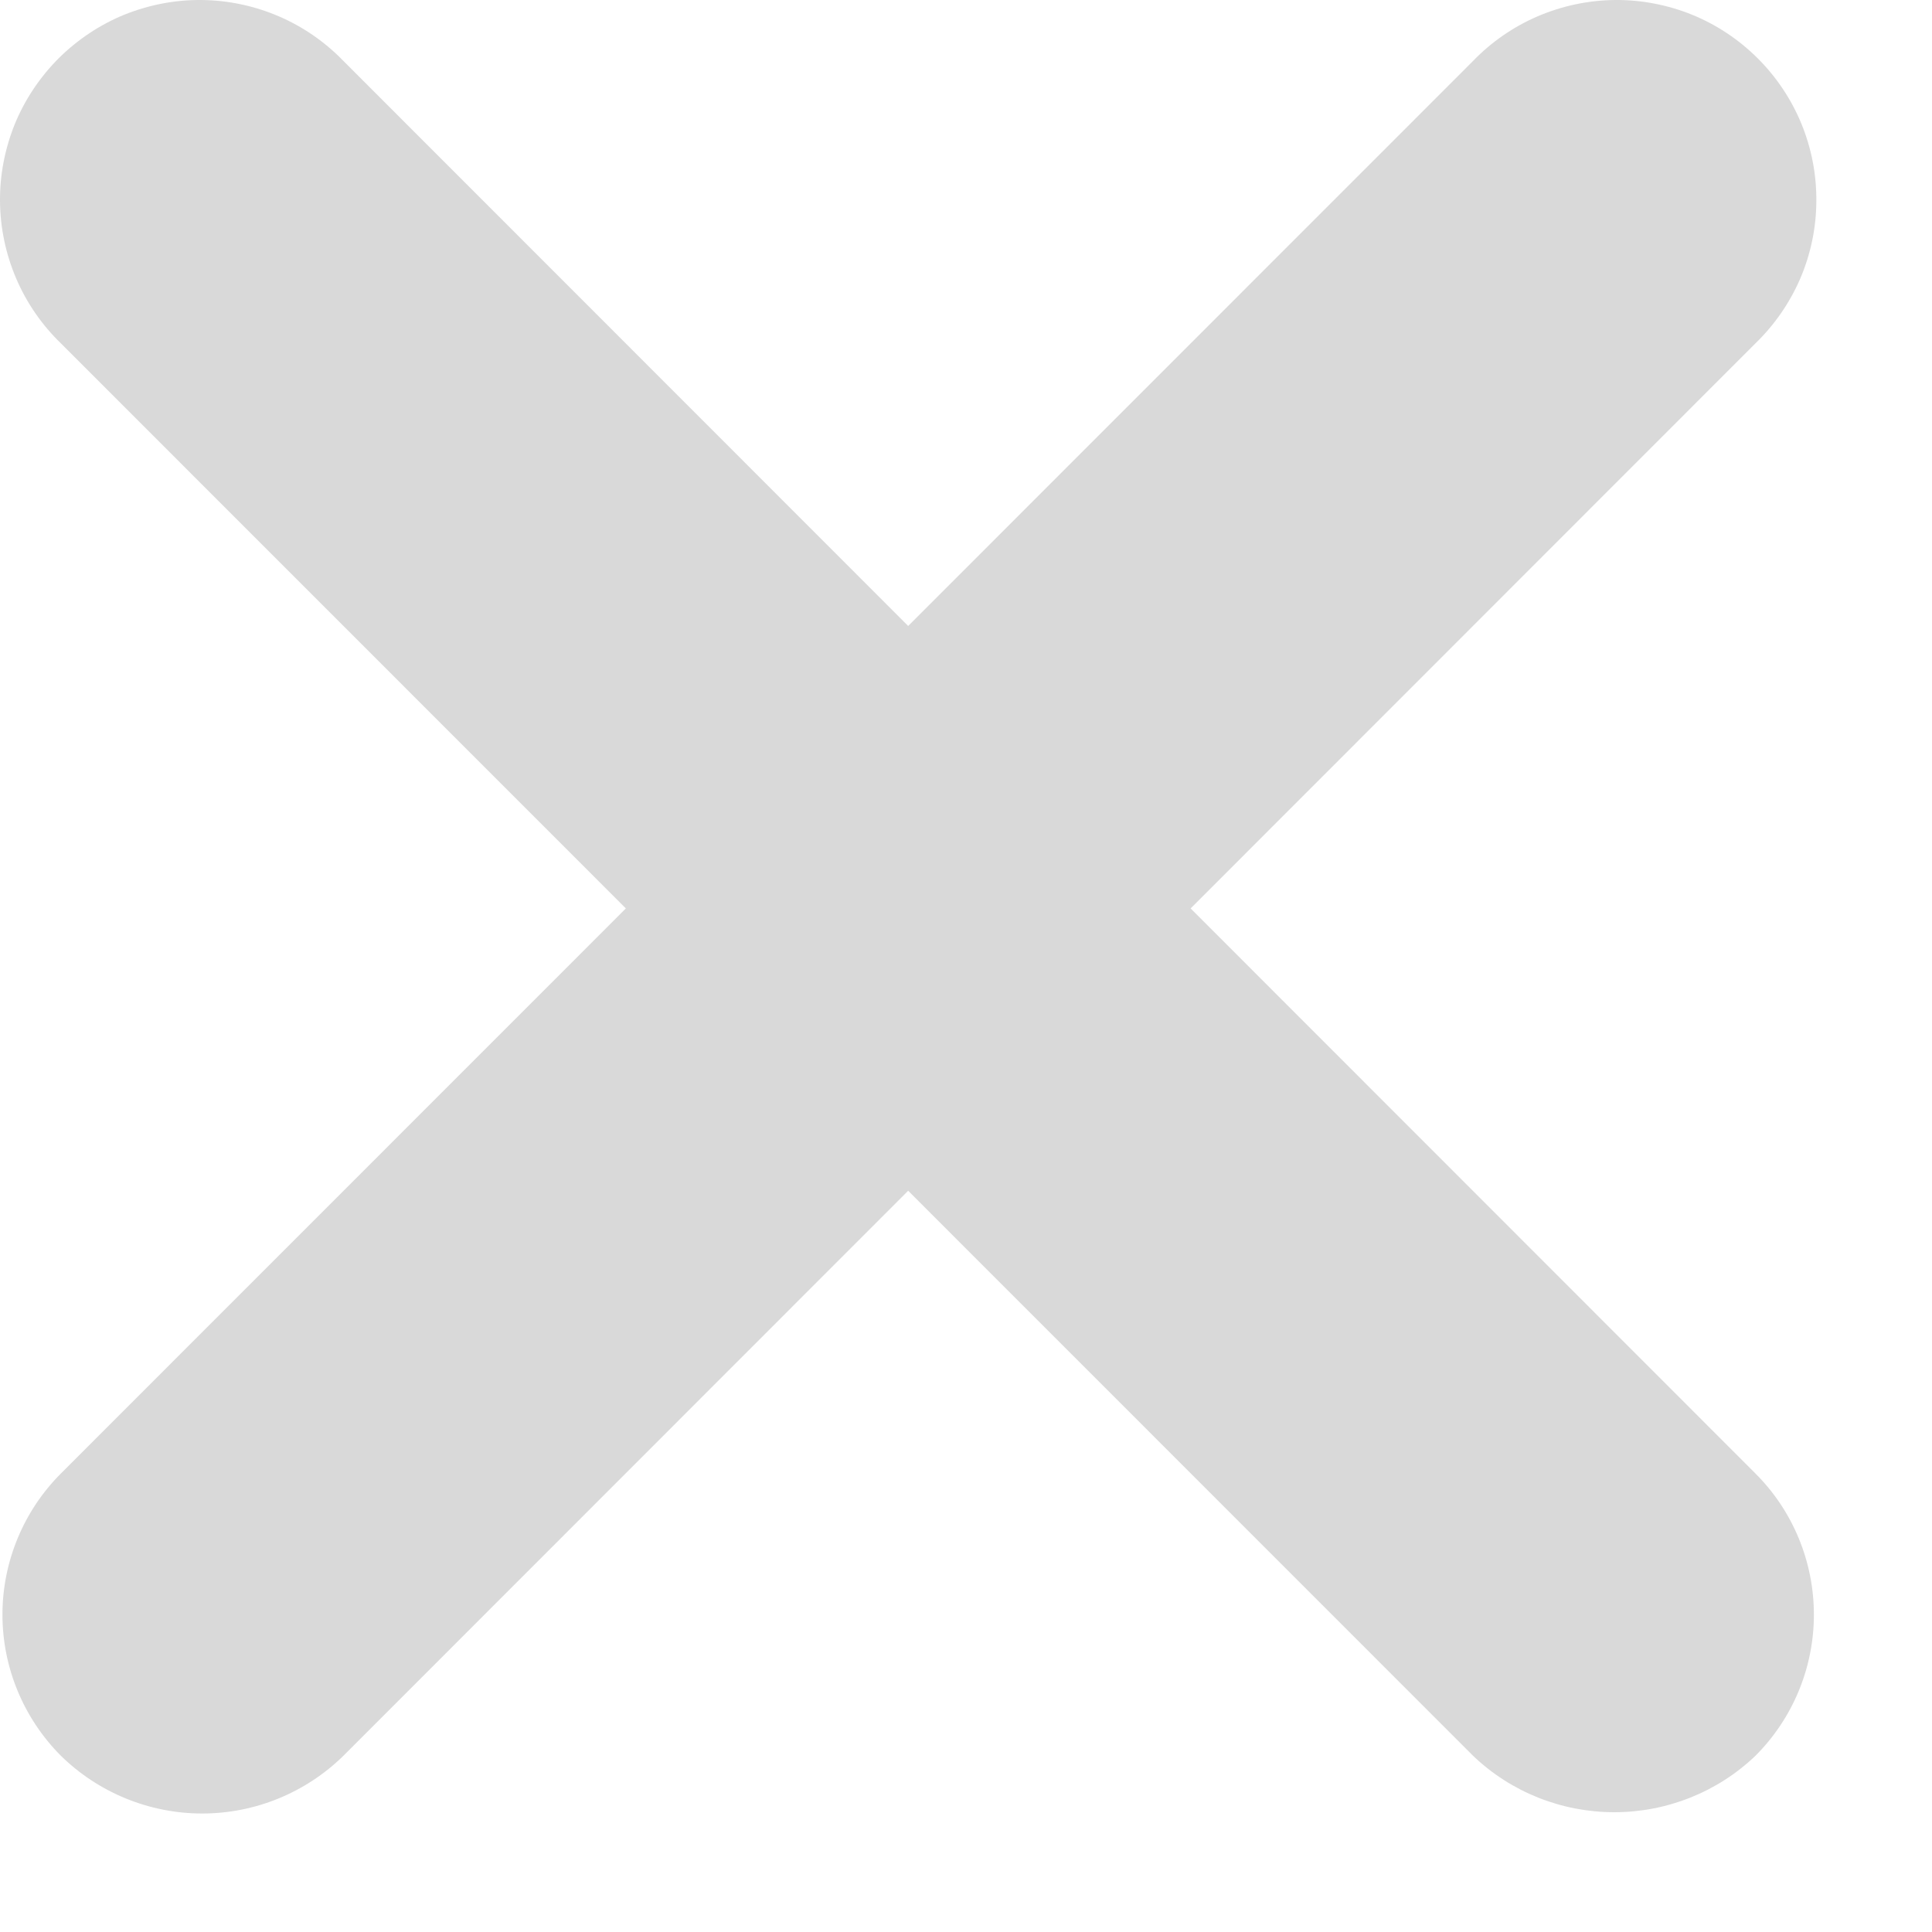 <svg width="15" height="15" viewBox="0 0 15 15" fill="none" xmlns="http://www.w3.org/2000/svg">
<path fill-rule="evenodd" clip-rule="evenodd" d="M14.083 12.536C14.083 12.125 13.92 11.73 13.629 11.44L9.244 7.053L13.629 2.666C13.777 2.523 13.895 2.352 13.977 2.163C14.058 1.974 14.101 1.77 14.102 1.564C14.104 1.358 14.065 1.154 13.987 0.963C13.909 0.773 13.794 0.6 13.648 0.454C13.503 0.309 13.33 0.193 13.139 0.115C12.949 0.038 12.744 -0.002 12.539 5.85474e-05C12.333 0.002 12.129 0.045 11.94 0.126C11.751 0.207 11.58 0.325 11.437 0.473L7.051 4.86L2.666 0.473C2.523 0.325 2.352 0.207 2.163 0.126C1.974 0.045 1.77 0.002 1.564 5.85474e-05C1.358 -0.002 1.154 0.038 0.963 0.115C0.773 0.193 0.6 0.309 0.454 0.454C0.309 0.6 0.193 0.773 0.115 0.963C0.038 1.154 -0.002 1.358 5.85484e-05 1.564C0.002 1.77 0.045 1.974 0.126 2.163C0.207 2.352 0.325 2.523 0.473 2.666L4.859 7.053L0.473 11.44C0.183 11.73 0.019 12.125 0.019 12.536C0.019 12.947 0.183 13.341 0.473 13.632C0.766 13.919 1.16 14.08 1.57 14.08C1.98 14.08 2.373 13.919 2.666 13.632L7.051 9.245L11.437 13.632C11.732 13.914 12.125 14.07 12.533 14.07C12.941 14.07 13.334 13.914 13.629 13.632C13.92 13.341 14.083 12.947 14.083 12.536Z" fill="#D9D9D9"/>
</svg>
